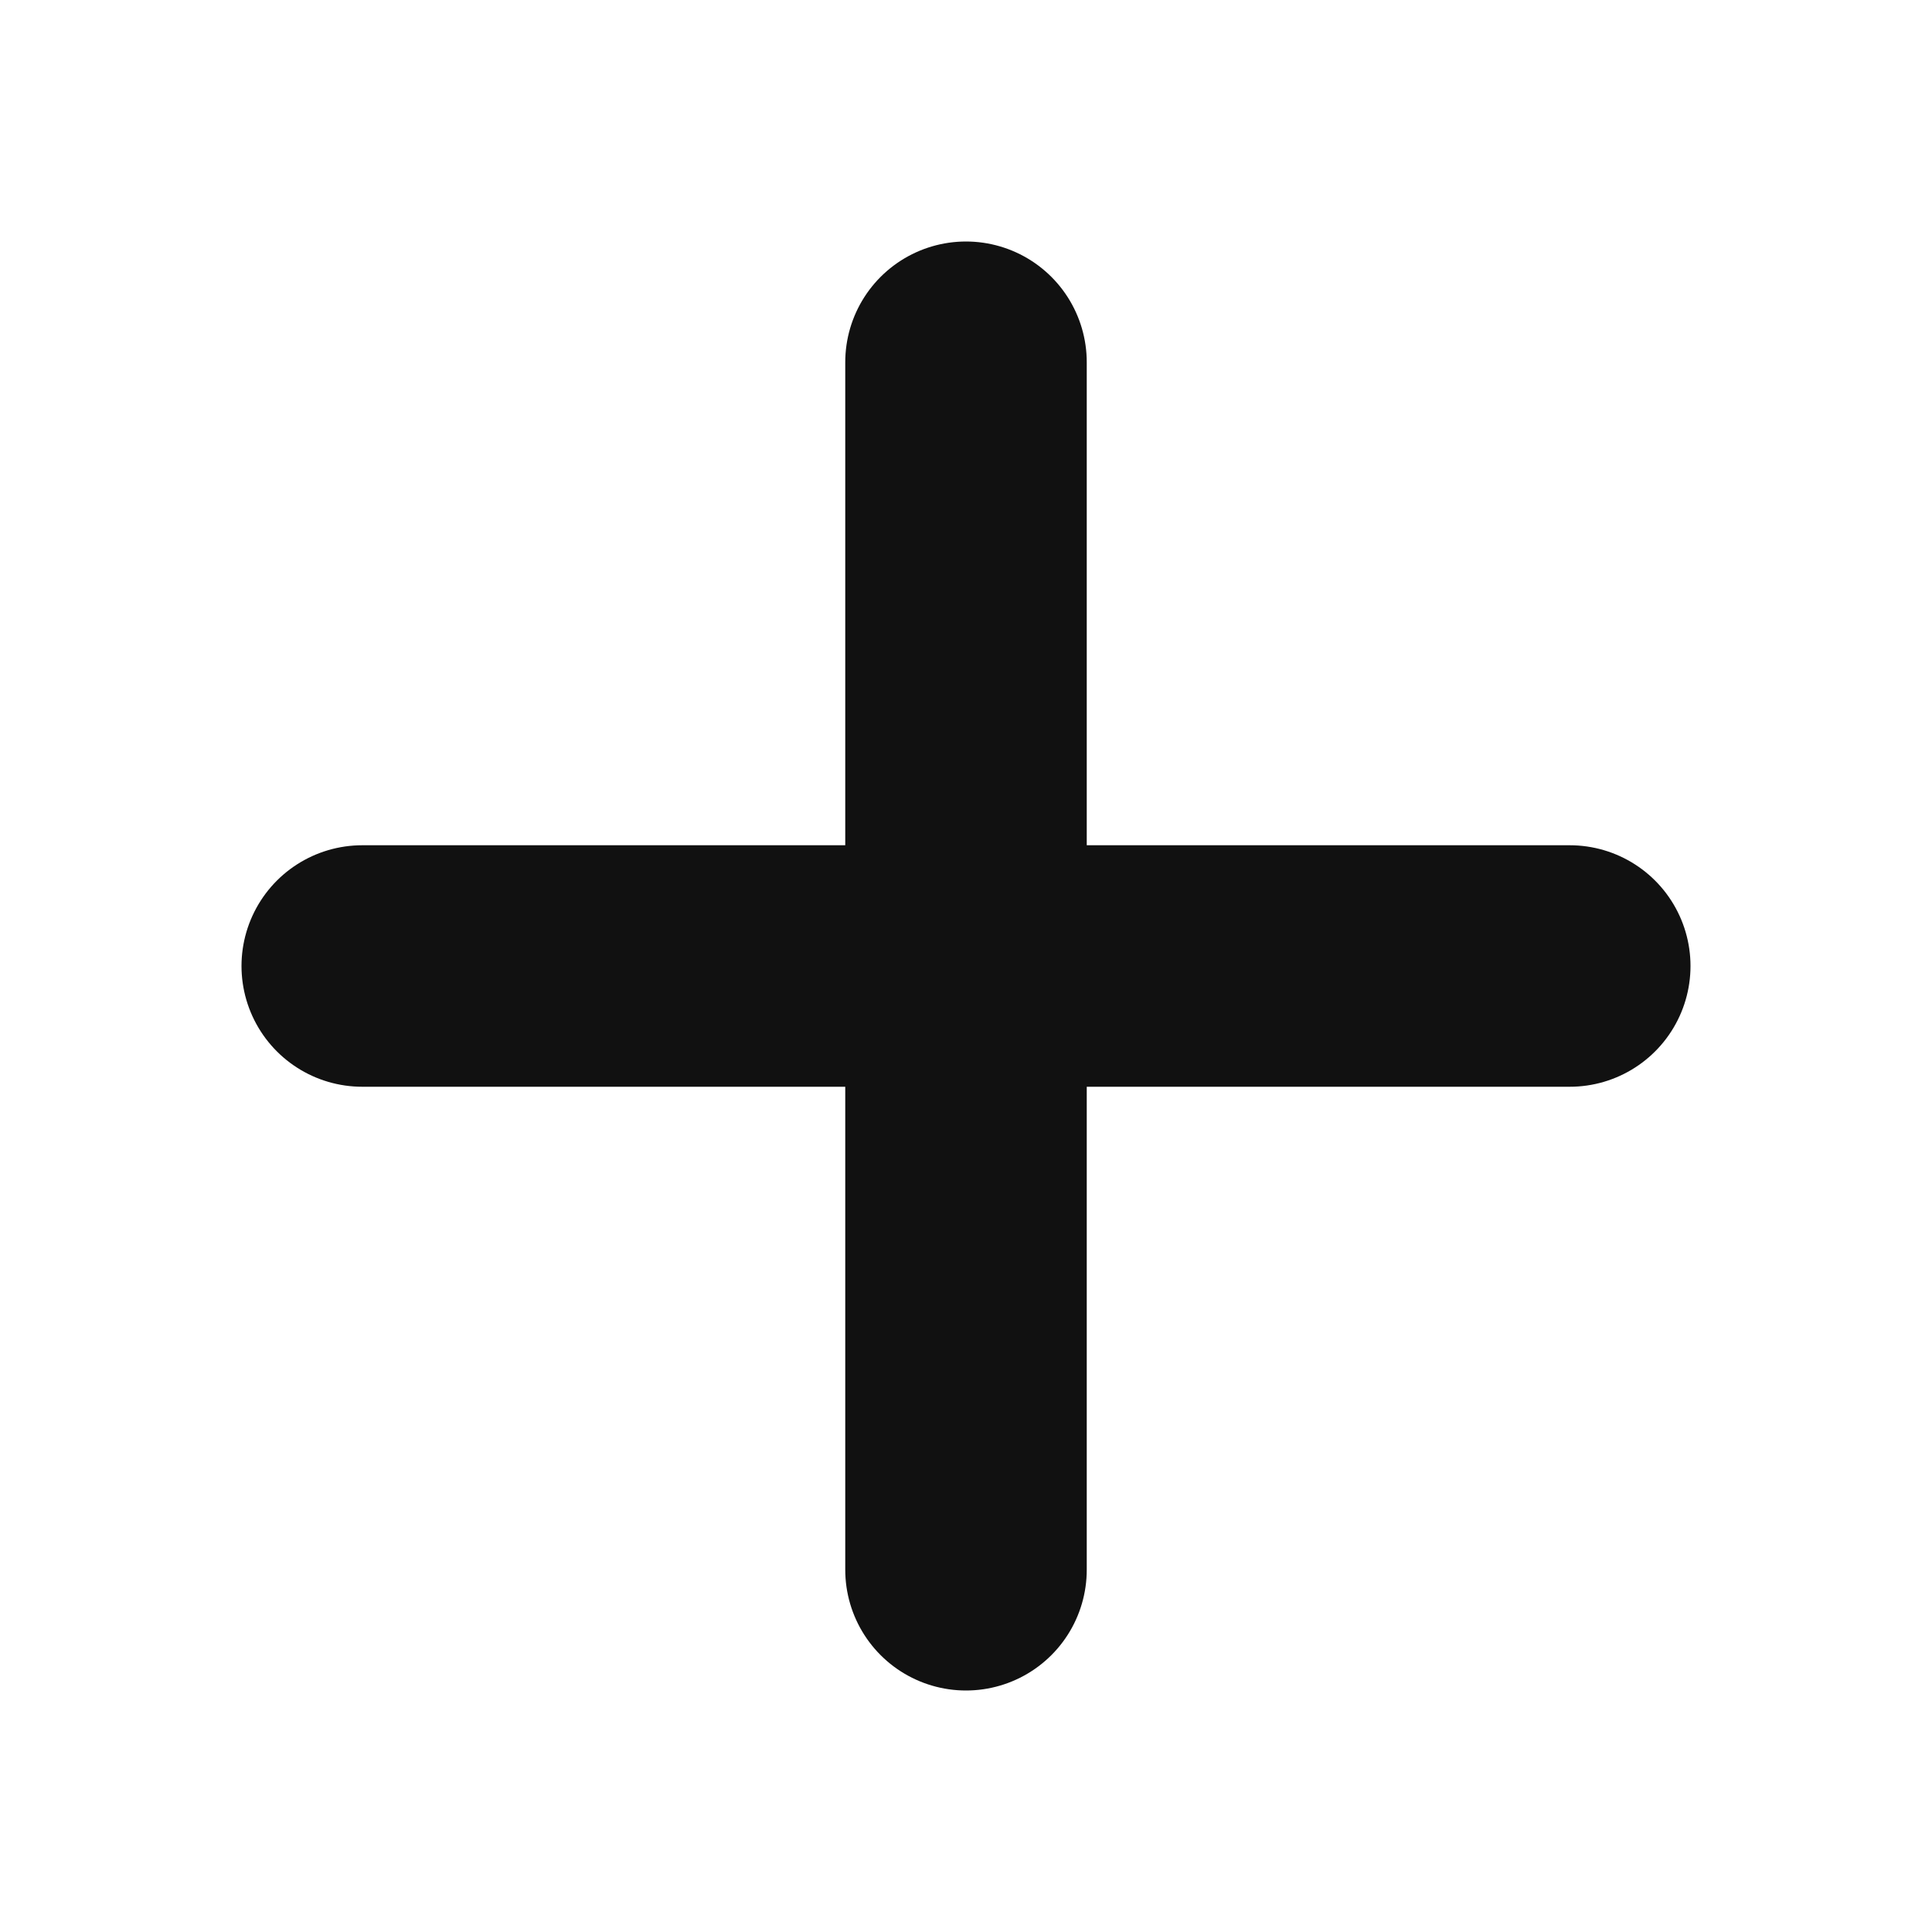 <svg width="16" height="16" viewBox="0 0 16 16" fill="none" xmlns="http://www.w3.org/2000/svg">
<line x1="8" y1="3" x2="8" y2="13" stroke="#111111" stroke-width="2" stroke-linecap="round"/>
<line x1="13" y1="8" x2="3" y2="8" stroke="#111111" stroke-width="2" stroke-linecap="round"/>
</svg>

